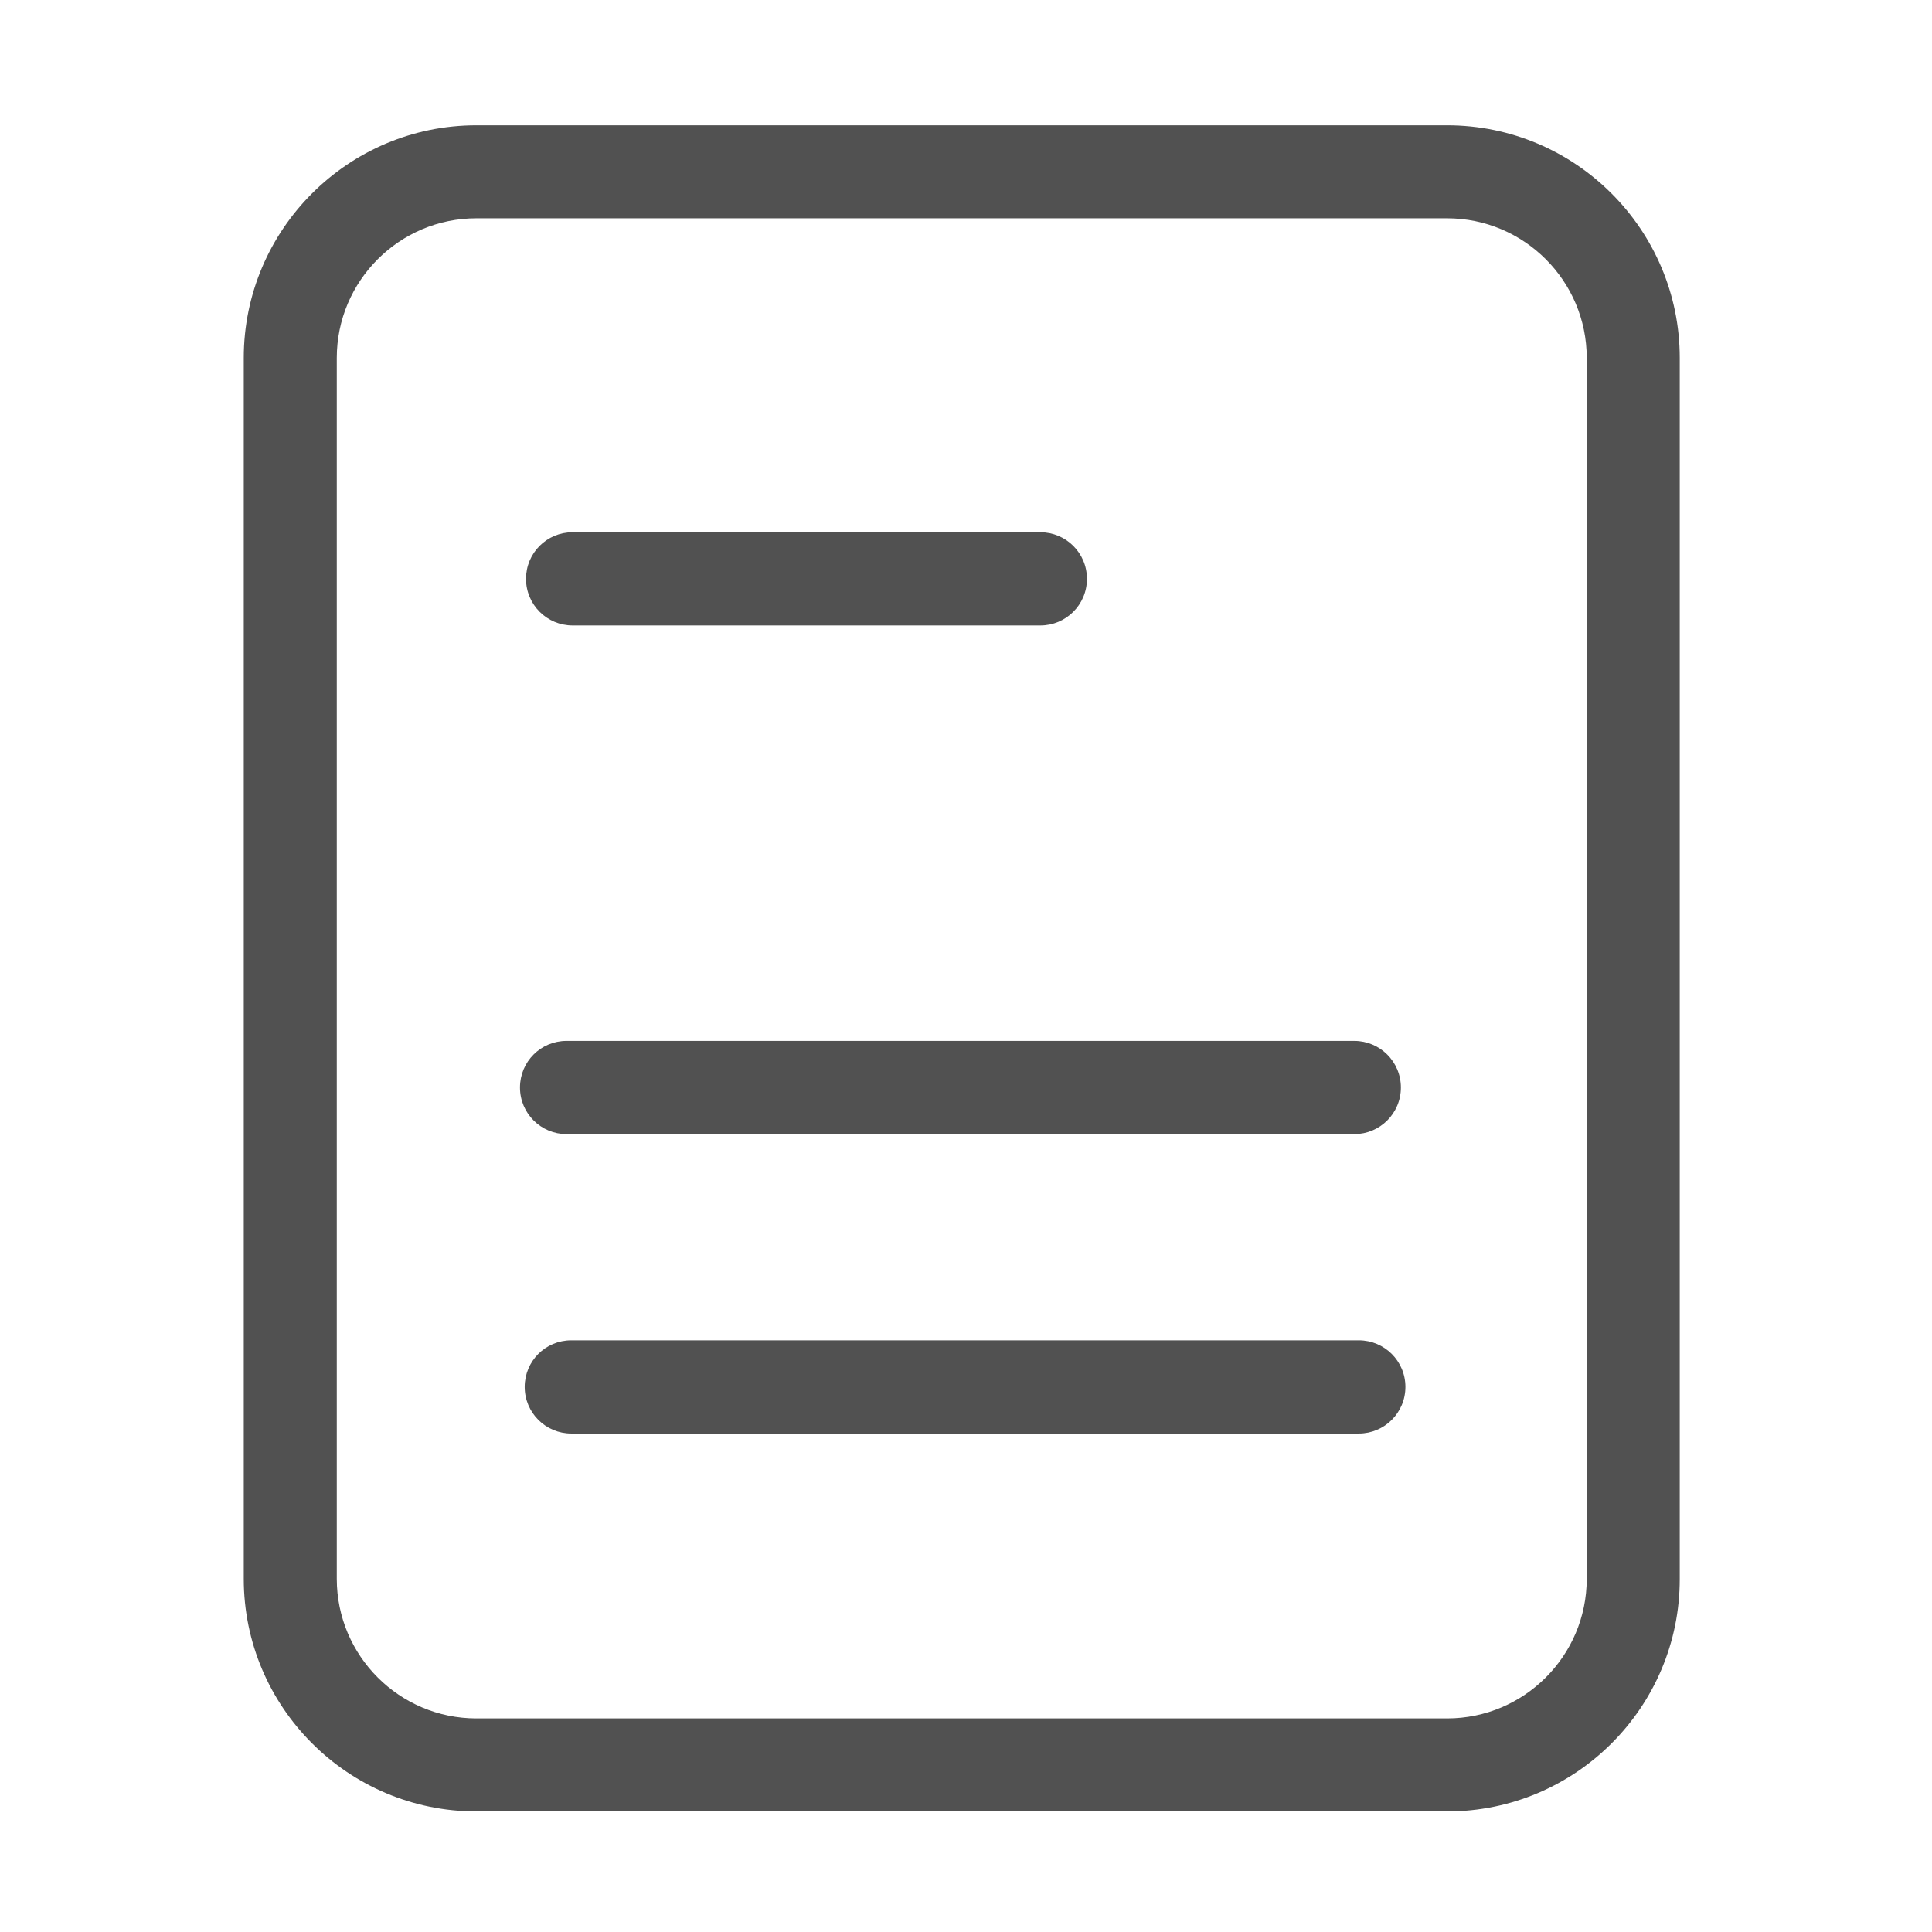 <svg t="1745651034526" class="icon" viewBox="0 0 1024 1024" version="1.1" xmlns="http://www.w3.org/2000/svg" p-id="17034" width="200" height="200"><path d="M720.2 759.8H302.8c-13.6 0-24.7-11-24.7-24.7s11-24.7 24.7-24.7h417.4c13.6 0 24.7 11 24.7 24.7s-11.1 24.7-24.7 24.7zM717.8 601.1H300.3c-13.6 0-24.7-11-24.7-24.7s11-24.7 24.7-24.7h417.5c13.6 0 24.7 11 24.7 24.7s-11.1 24.7-24.7 24.7zM551.4 331.5H303.5c-13.6 0-24.7-11-24.7-24.7s11-24.7 24.7-24.7h247.9c13.6 0 24.7 11 24.7 24.7s-11.1 24.7-24.7 24.7z" fill="#515151" p-id="17035"></path><path d="M767.1 960.1H252.5c-68 0-123.3-55.3-123.3-123.3V189.7c0-68 55.3-123.3 123.3-123.3H767c68 0 123.3 55.3 123.3 123.3v647.1c0.1 68-55.2 123.3-123.2 123.3zM252.5 115.7c-40.8 0-74 33.2-74 74v647.1c0 40.8 33.2 74 74 74H767c40.8 0 74-33.2 74-74V189.7c0-40.8-33.2-74-74-74H252.5z" fill="#515151" p-id="17036"></path></svg>